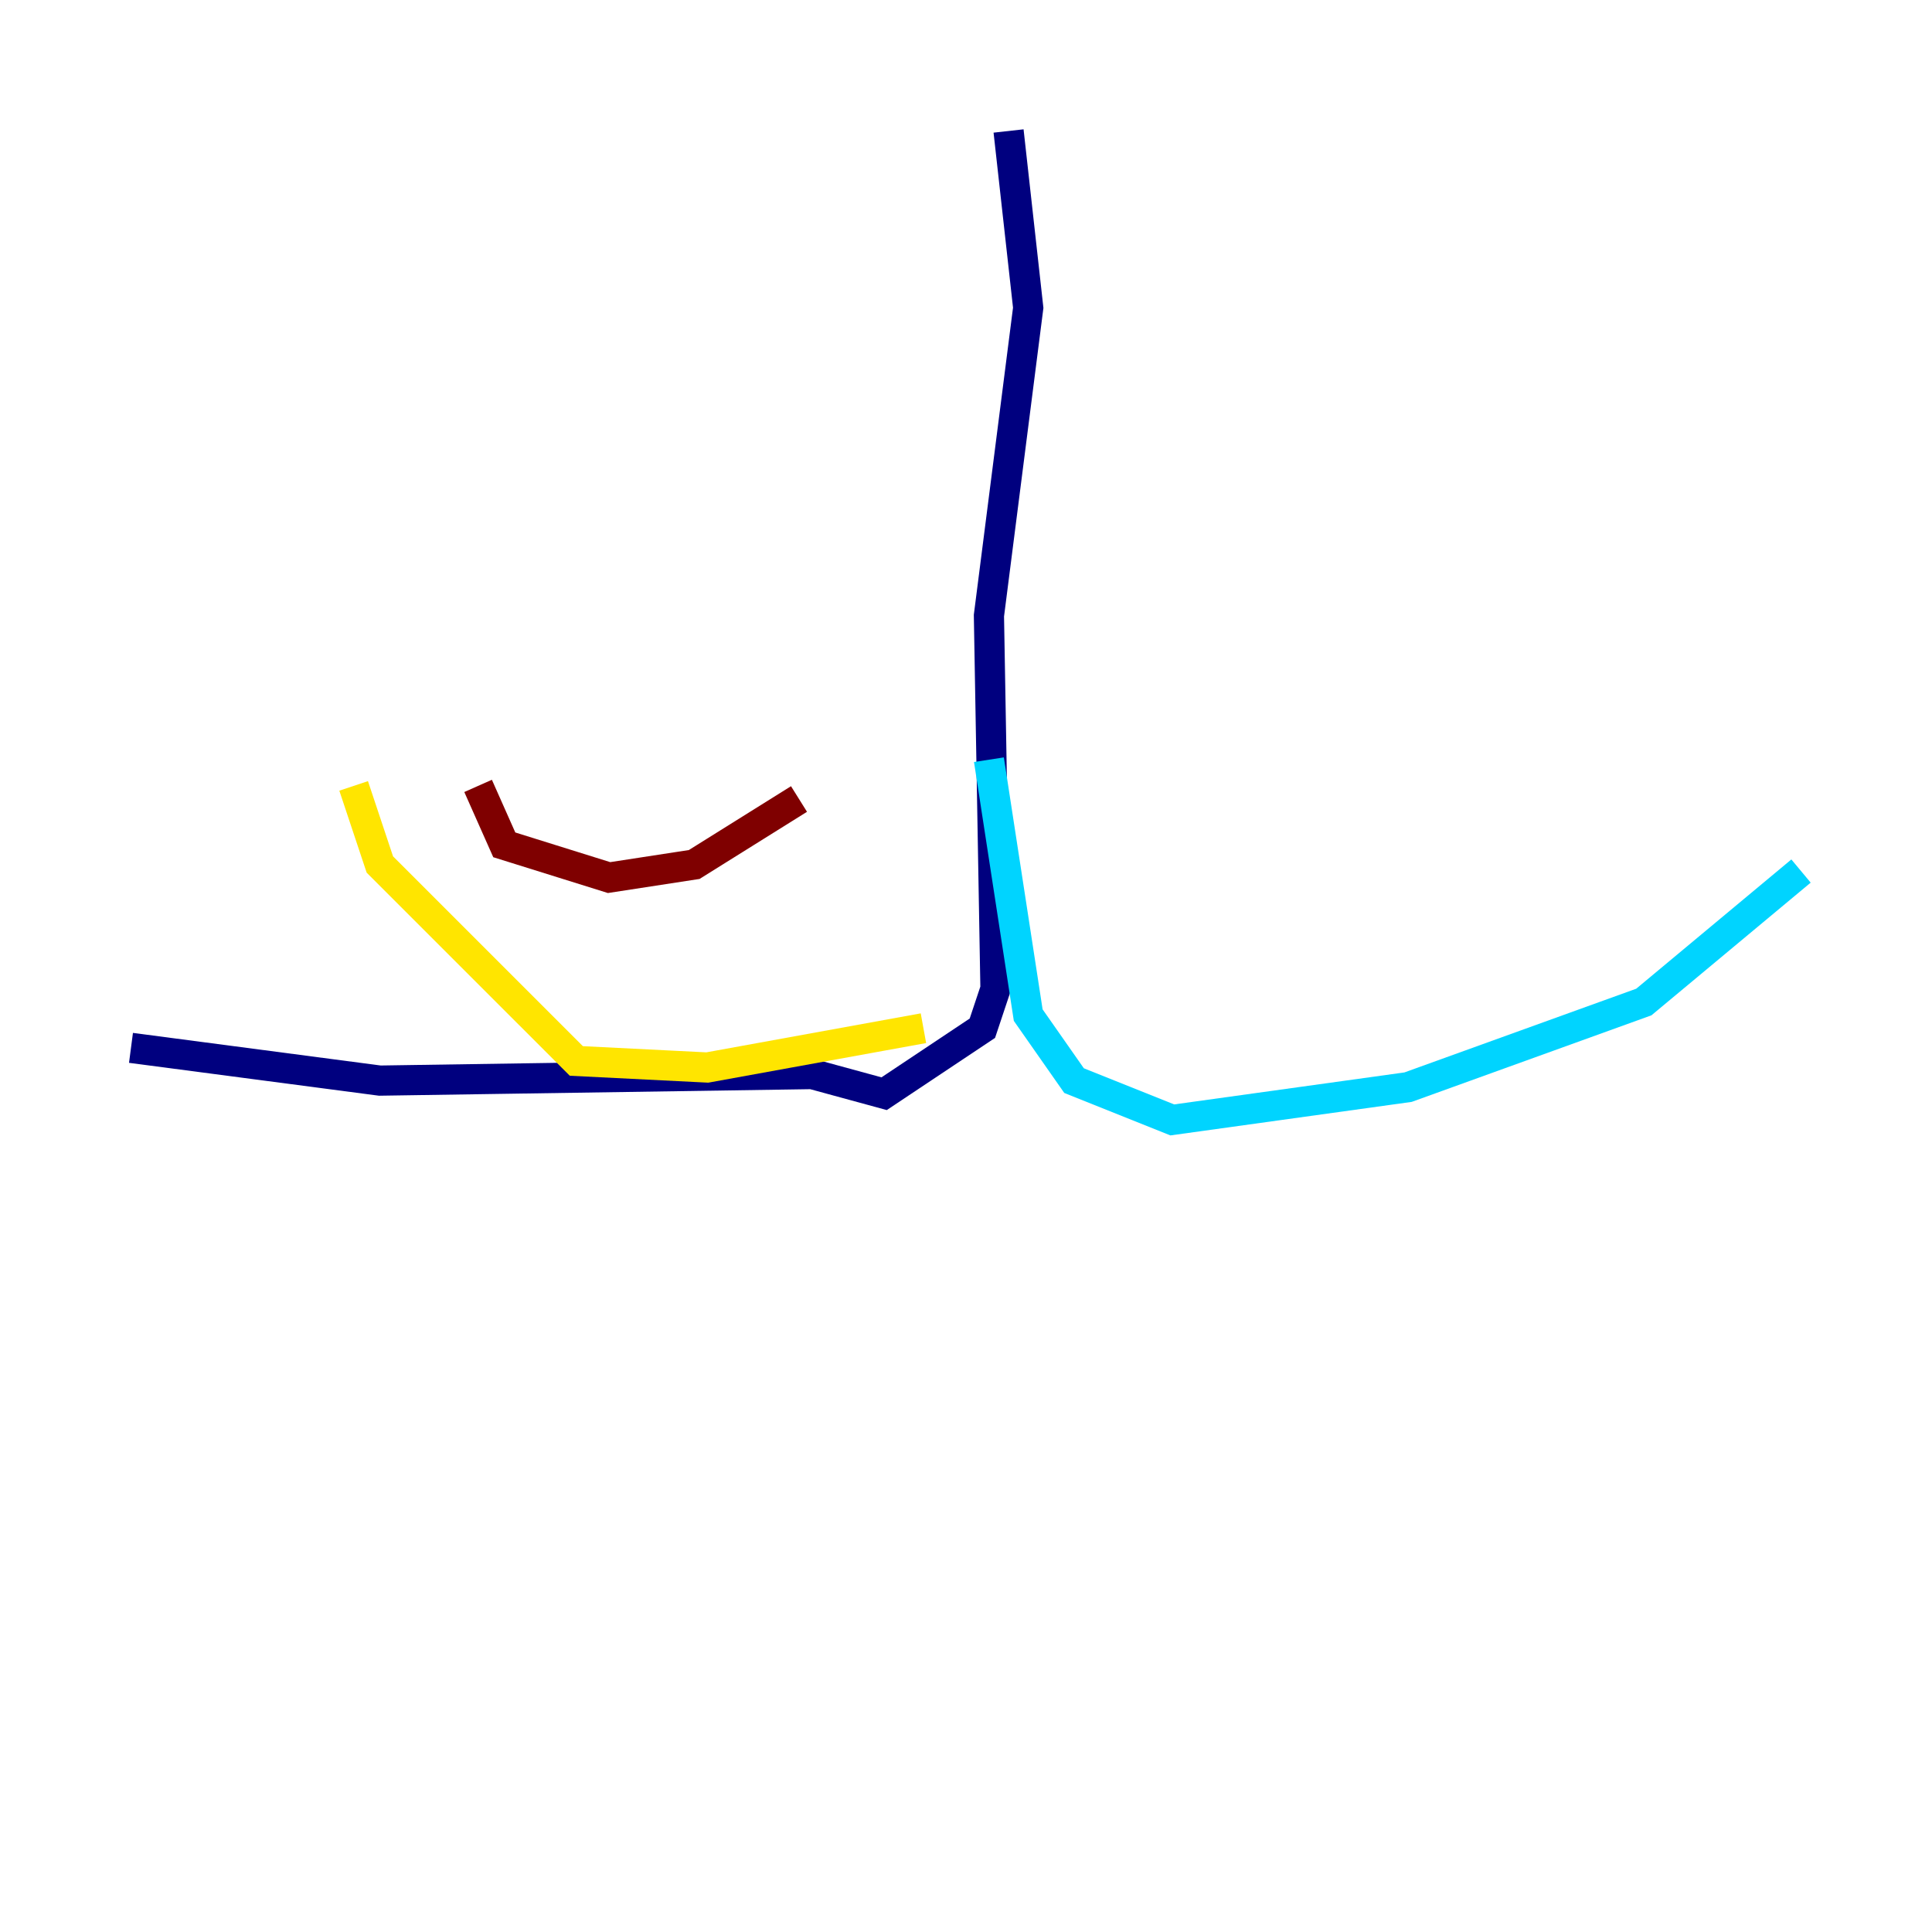 <?xml version="1.0" encoding="utf-8" ?>
<svg baseProfile="tiny" height="128" version="1.2" viewBox="0,0,128,128" width="128" xmlns="http://www.w3.org/2000/svg" xmlns:ev="http://www.w3.org/2001/xml-events" xmlns:xlink="http://www.w3.org/1999/xlink"><defs /><polyline fill="none" points="66.82,8.678 68.122,20.393 65.519,40.786 65.953,65.519 65.085,68.122 58.576,72.461 53.803,71.159 25.166,71.593 8.678,69.424" stroke="#00007f" stroke-width="2" /><polyline fill="none" points="65.519,50.332 68.122,67.254 71.159,71.593 77.668,74.197 93.288,72.027 108.909,66.386 119.322,57.709" stroke="#00d4ff" stroke-width="2" /><polyline fill="none" points="61.18,68.122 46.861,70.725 38.183,70.291 25.166,57.275 23.43,52.068" stroke="#ffe500" stroke-width="2" /><polyline fill="none" points="52.936,52.936 45.993,57.275 40.352,58.142 33.41,55.973 31.675,52.068" stroke="#7f0000" stroke-width="2" /></svg>